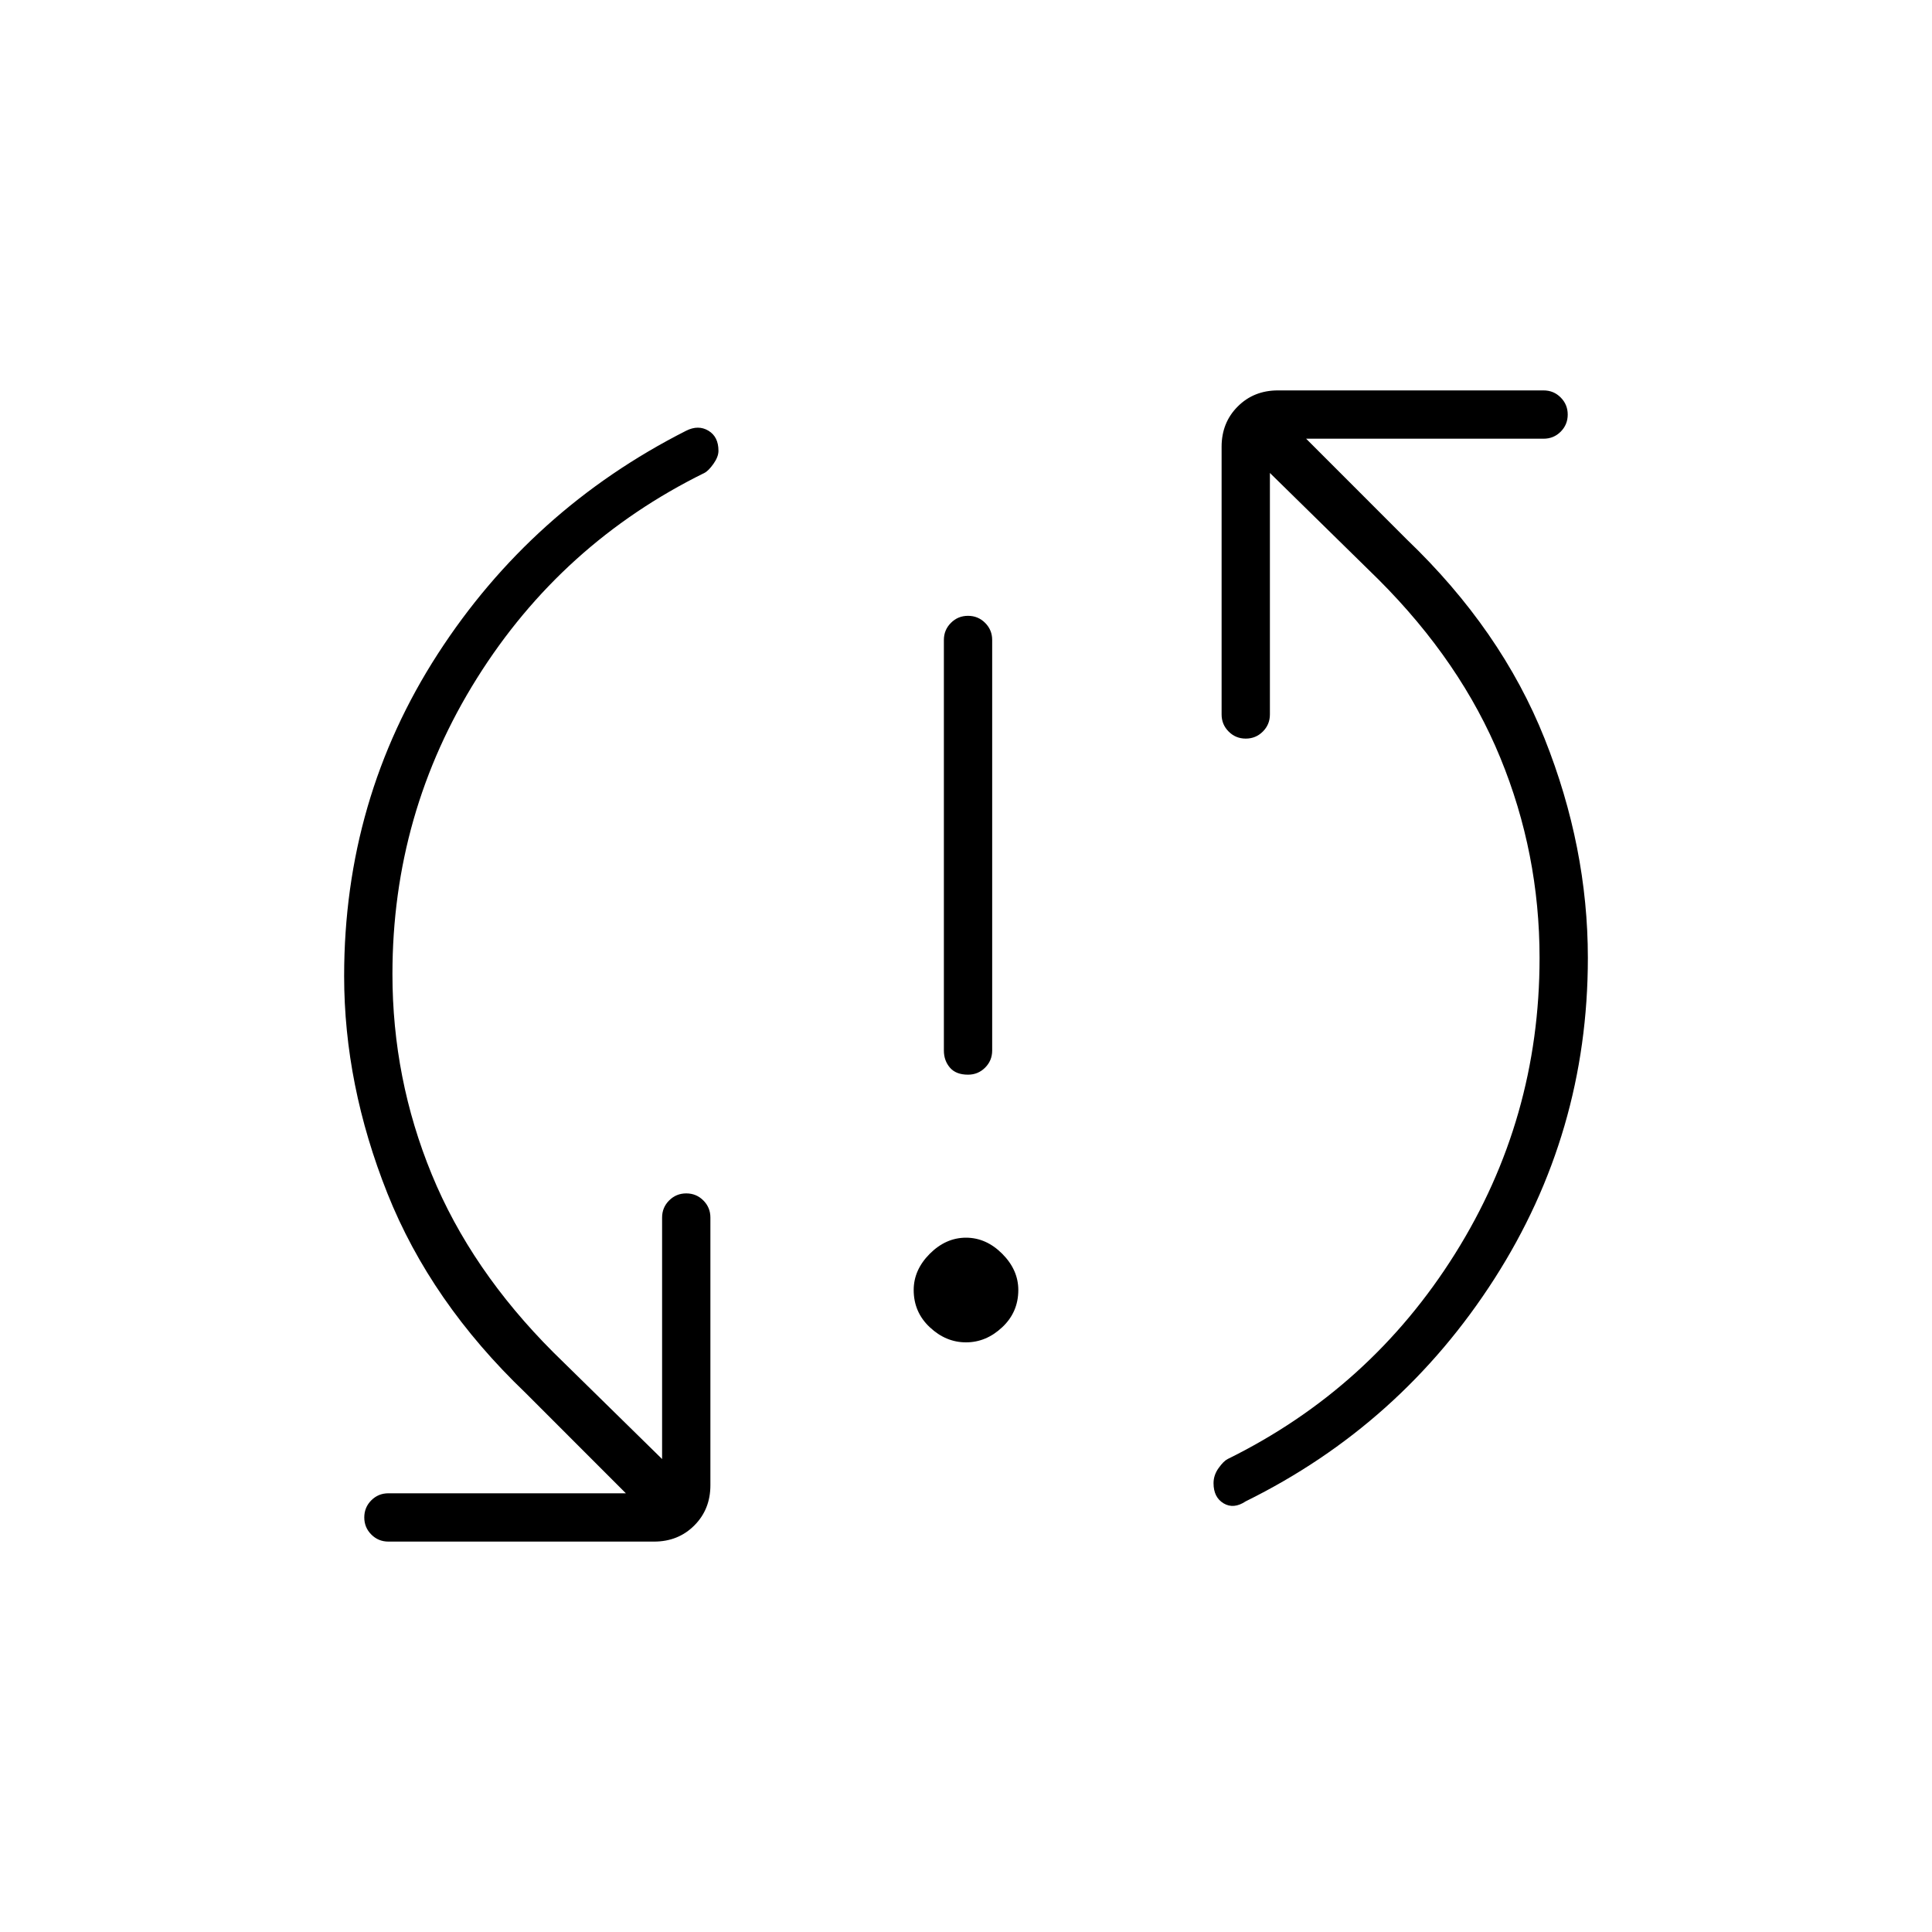 <svg xmlns="http://www.w3.org/2000/svg" height="40" width="40"><path d="M20.042 22.25q-.25 0-.375-.146t-.125-.354v-8.5q0-.208.146-.354.145-.146.354-.146.208 0 .354.146t.146.354v8.5q0 .208-.146.354t-.354.146ZM20 27.792q-.417 0-.75-.313-.333-.312-.333-.771 0-.416.333-.75.333-.333.75-.333t.75.333q.333.334.333.75 0 .459-.333.771-.333.313-.75.313Zm5.792 3.291q-.25.167-.459.042-.208-.125-.208-.417 0-.166.104-.312t.188-.188q2.958-1.458 4.708-4.25 1.75-2.791 1.75-6.125 0-2.166-.813-4.145-.812-1.98-2.52-3.688l-2.25-2.208v5q0 .208-.146.354t-.354.146q-.209 0-.354-.146-.146-.146-.146-.354V9.25q0-.5.333-.833.333-.334.833-.334h5.5q.209 0 .354.146.146.146.146.354 0 .209-.146.355-.145.145-.354.145h-4.916l2.083 2.084q1.958 1.875 2.854 4.125.896 2.25.896 4.541 0 3.625-1.937 6.646Q29 29.5 25.792 31.083Zm-17.75.834q-.209 0-.354-.146-.146-.146-.146-.354 0-.209.146-.355.145-.145.354-.145h4.916l-2.083-2.084q-1.958-1.875-2.854-4.125-.896-2.25-.896-4.5 0-3.666 1.937-6.666 1.938-3 5.146-4.625.25-.125.459 0 .208.125.208.416 0 .125-.104.271-.104.146-.188.188-2.958 1.458-4.708 4.25-1.75 2.791-1.75 6.125 0 2.166.813 4.145.812 1.98 2.52 3.688l2.25 2.208v-5q0-.208.146-.354t.354-.146q.209 0 .354.146.146.146.146.354v5.542q0 .5-.333.833-.333.334-.833.334Z"/></svg>